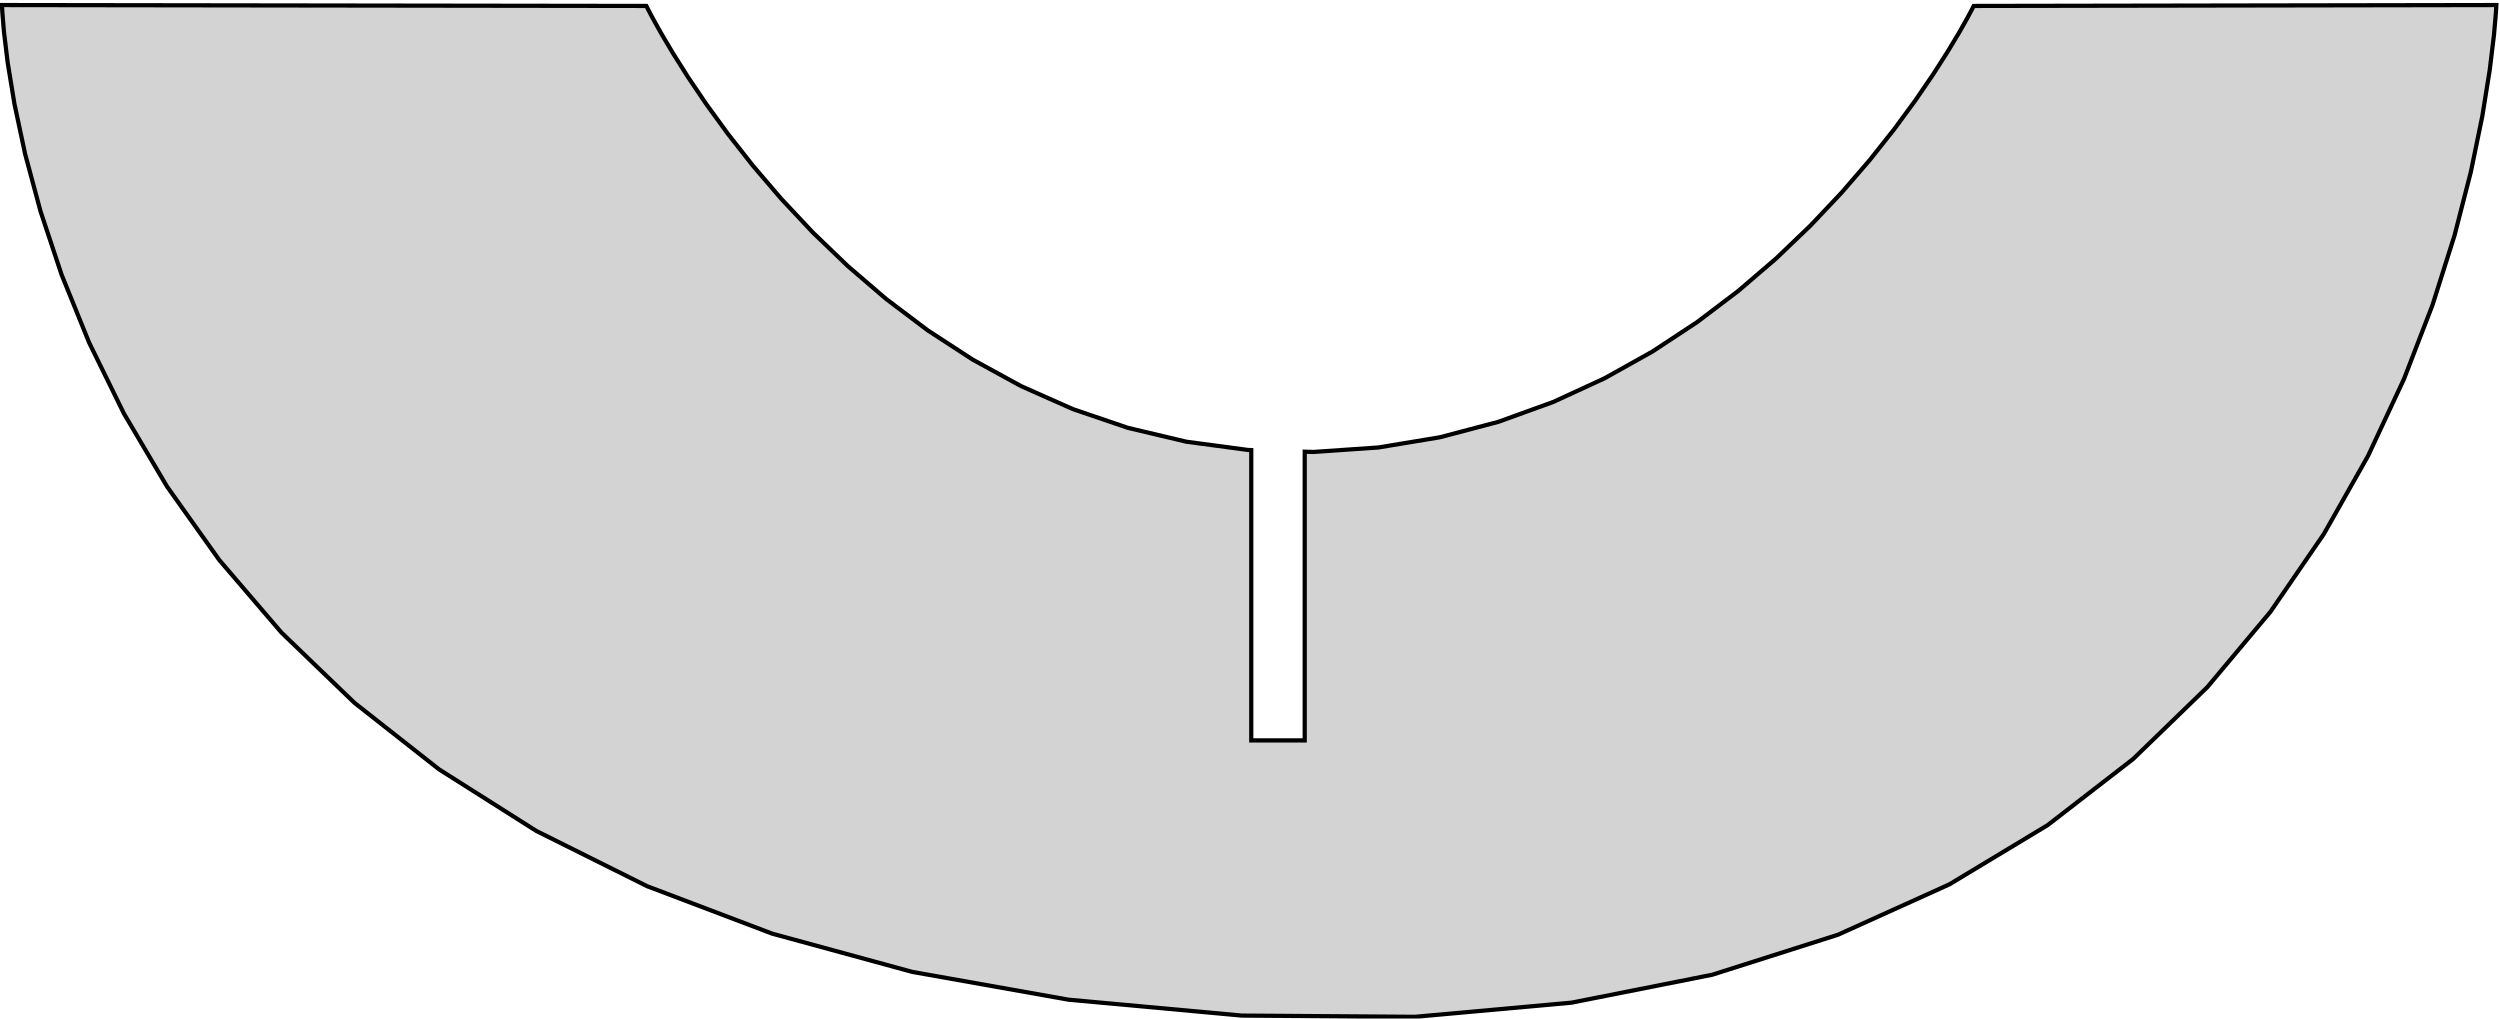 <?xml version="1.0" standalone="no"?>
<!DOCTYPE svg PUBLIC "-//W3C//DTD SVG 1.1//EN" "http://www.w3.org/Graphics/SVG/1.1/DTD/svg11.dtd">
<svg width="297mm" height="121mm" viewBox="52 9 297 121" xmlns="http://www.w3.org/2000/svg" version="1.1">
<title>OpenSCAD Model</title>
<path d="
M 52.233,9.6 L 52.275,10.417 L 52.467,12.758 L 52.915,16.462 L 53.72,21.364 L 54.986,27.301
 L 56.817,34.111 L 59.315,41.629 L 62.584,49.694 L 66.727,58.141 L 71.848,66.807 L 78.049,75.53
 L 85.434,84.147 L 94.106,92.493 L 104.168,100.406 L 115.723,107.722 L 128.876,114.28 L 143.728,119.914
 L 160.384,124.463 L 178.946,127.763 L 199.518,129.65 L 220.103,129.797 L 238.701,128.115 L 255.415,124.8
 L 270.344,120.05 L 283.588,114.062 L 295.249,107.033 L 305.428,99.16 L 314.223,90.639 L 321.737,81.668
 L 328.07,72.443 L 333.323,63.162 L 337.595,54.022 L 340.988,45.219 L 343.602,36.951 L 345.538,29.415
 L 346.897,22.807 L 347.778,17.324 L 348.283,13.164 L 348.513,10.524 L 348.567,9.6 L 286.478,9.706
 L 286.286,10.082 L 285.71,11.16 L 284.748,12.862 L 283.398,15.111 L 281.66,17.831 L 279.532,20.944
 L 277.013,24.374 L 274.101,28.042 L 270.794,31.873 L 267.093,35.789 L 262.994,39.714 L 258.497,43.569
 L 253.601,47.279 L 248.303,50.766 L 242.603,53.952 L 236.5,56.763 L 229.991,59.118 L 223.076,60.944
 L 215.752,62.161 L 208.02,62.693 L 207,62.662 L 207,96.959 L 200.65,96.959 L 200.65,62.468
 L 200.282,62.457 L 192.943,61.475 L 186.002,59.83 L 179.46,57.602 L 173.315,54.875 L 167.569,51.73
 L 162.221,48.249 L 157.27,44.514 L 152.716,40.607 L 148.559,36.61 L 144.8,32.604 L 141.436,28.672
 L 138.47,24.896 L 135.899,21.358 L 133.725,18.139 L 131.946,15.322 L 130.563,12.988 L 129.576,11.219
 L 128.984,10.098 L 128.786,9.706 z
" stroke="black" fill="lightgray" stroke-width="0.5"/>
</svg>
